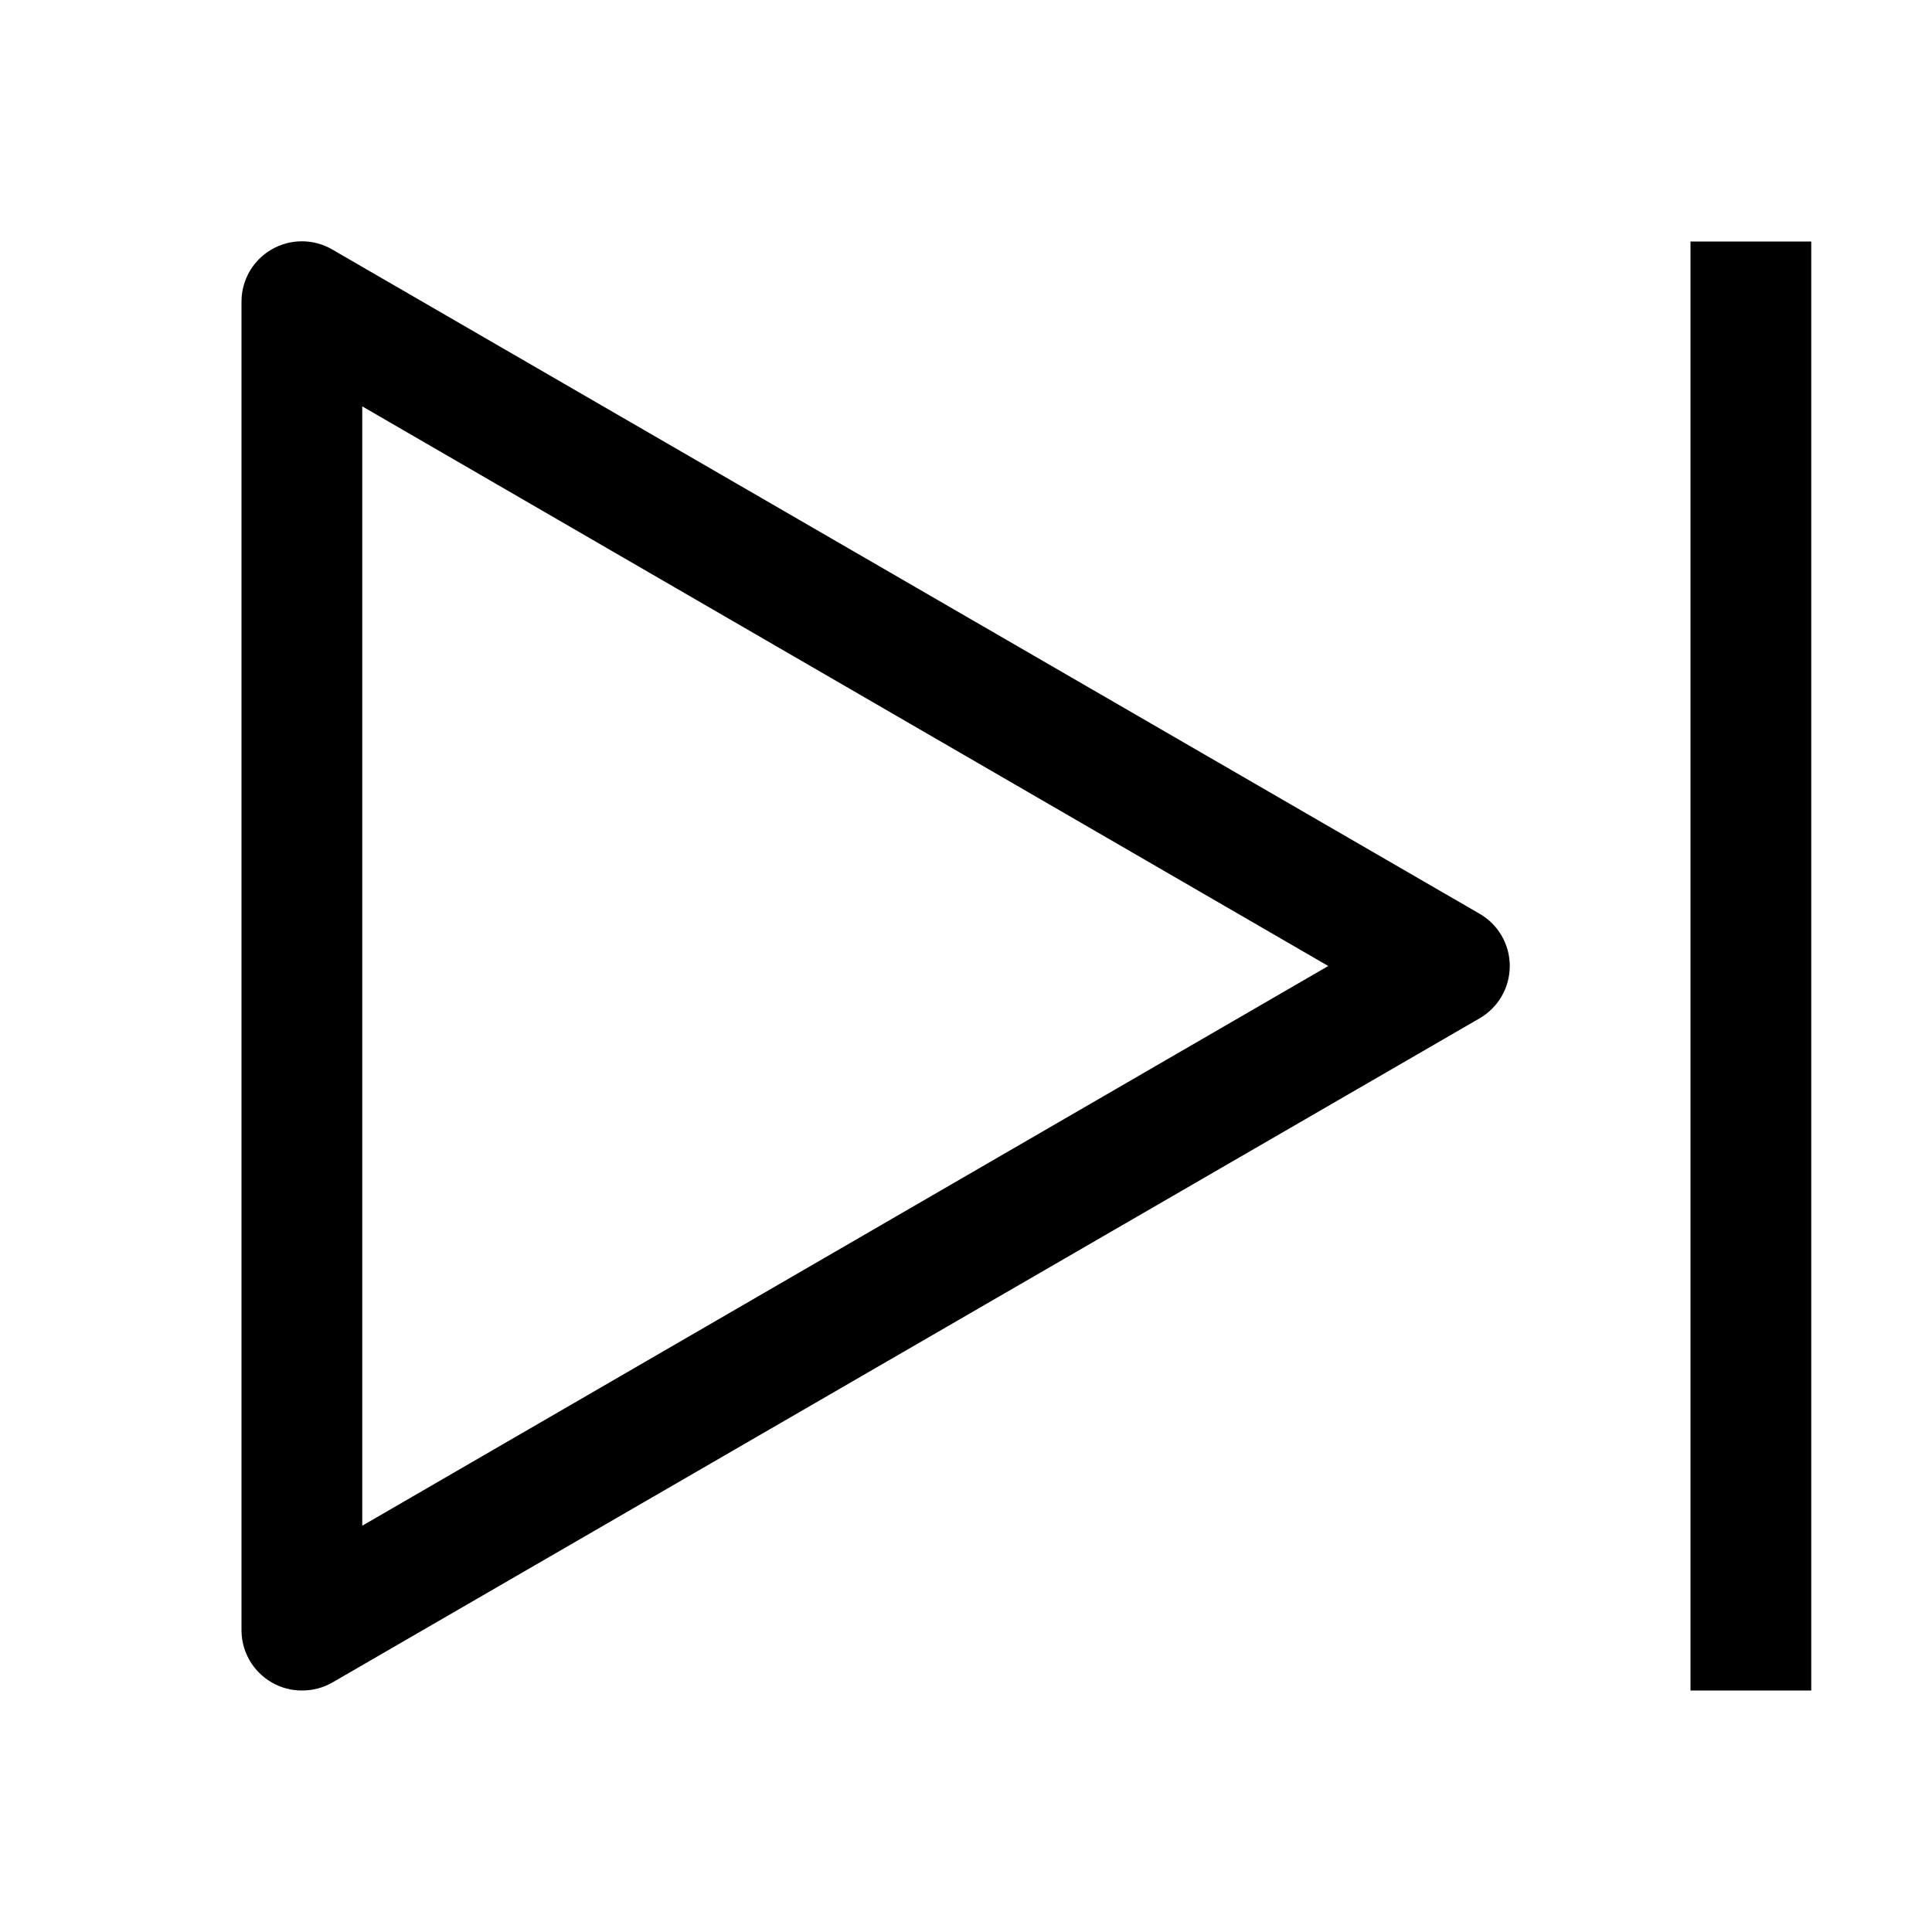 <svg width="24" height="24" viewBox="0 0 24 24" fill="none" xmlns="http://www.w3.org/2000/svg">
<path fill-rule="evenodd" clip-rule="evenodd" d="M3.75 21C3.336 21 3 20.664 3 20.25V3.75C2.999 3.481 3.142 3.232 3.375 3.098C3.607 2.964 3.893 2.964 4.125 3.098L18.375 11.348C18.61 11.481 18.755 11.73 18.755 12C18.755 12.27 18.61 12.519 18.375 12.653L4.125 20.903C4.011 20.967 3.881 21.001 3.75 21ZM4.5 5.048V18.953L16.5 12L4.5 5.048ZM21 3H22.5V21H21V3Z" fill="black"/>
</svg>
